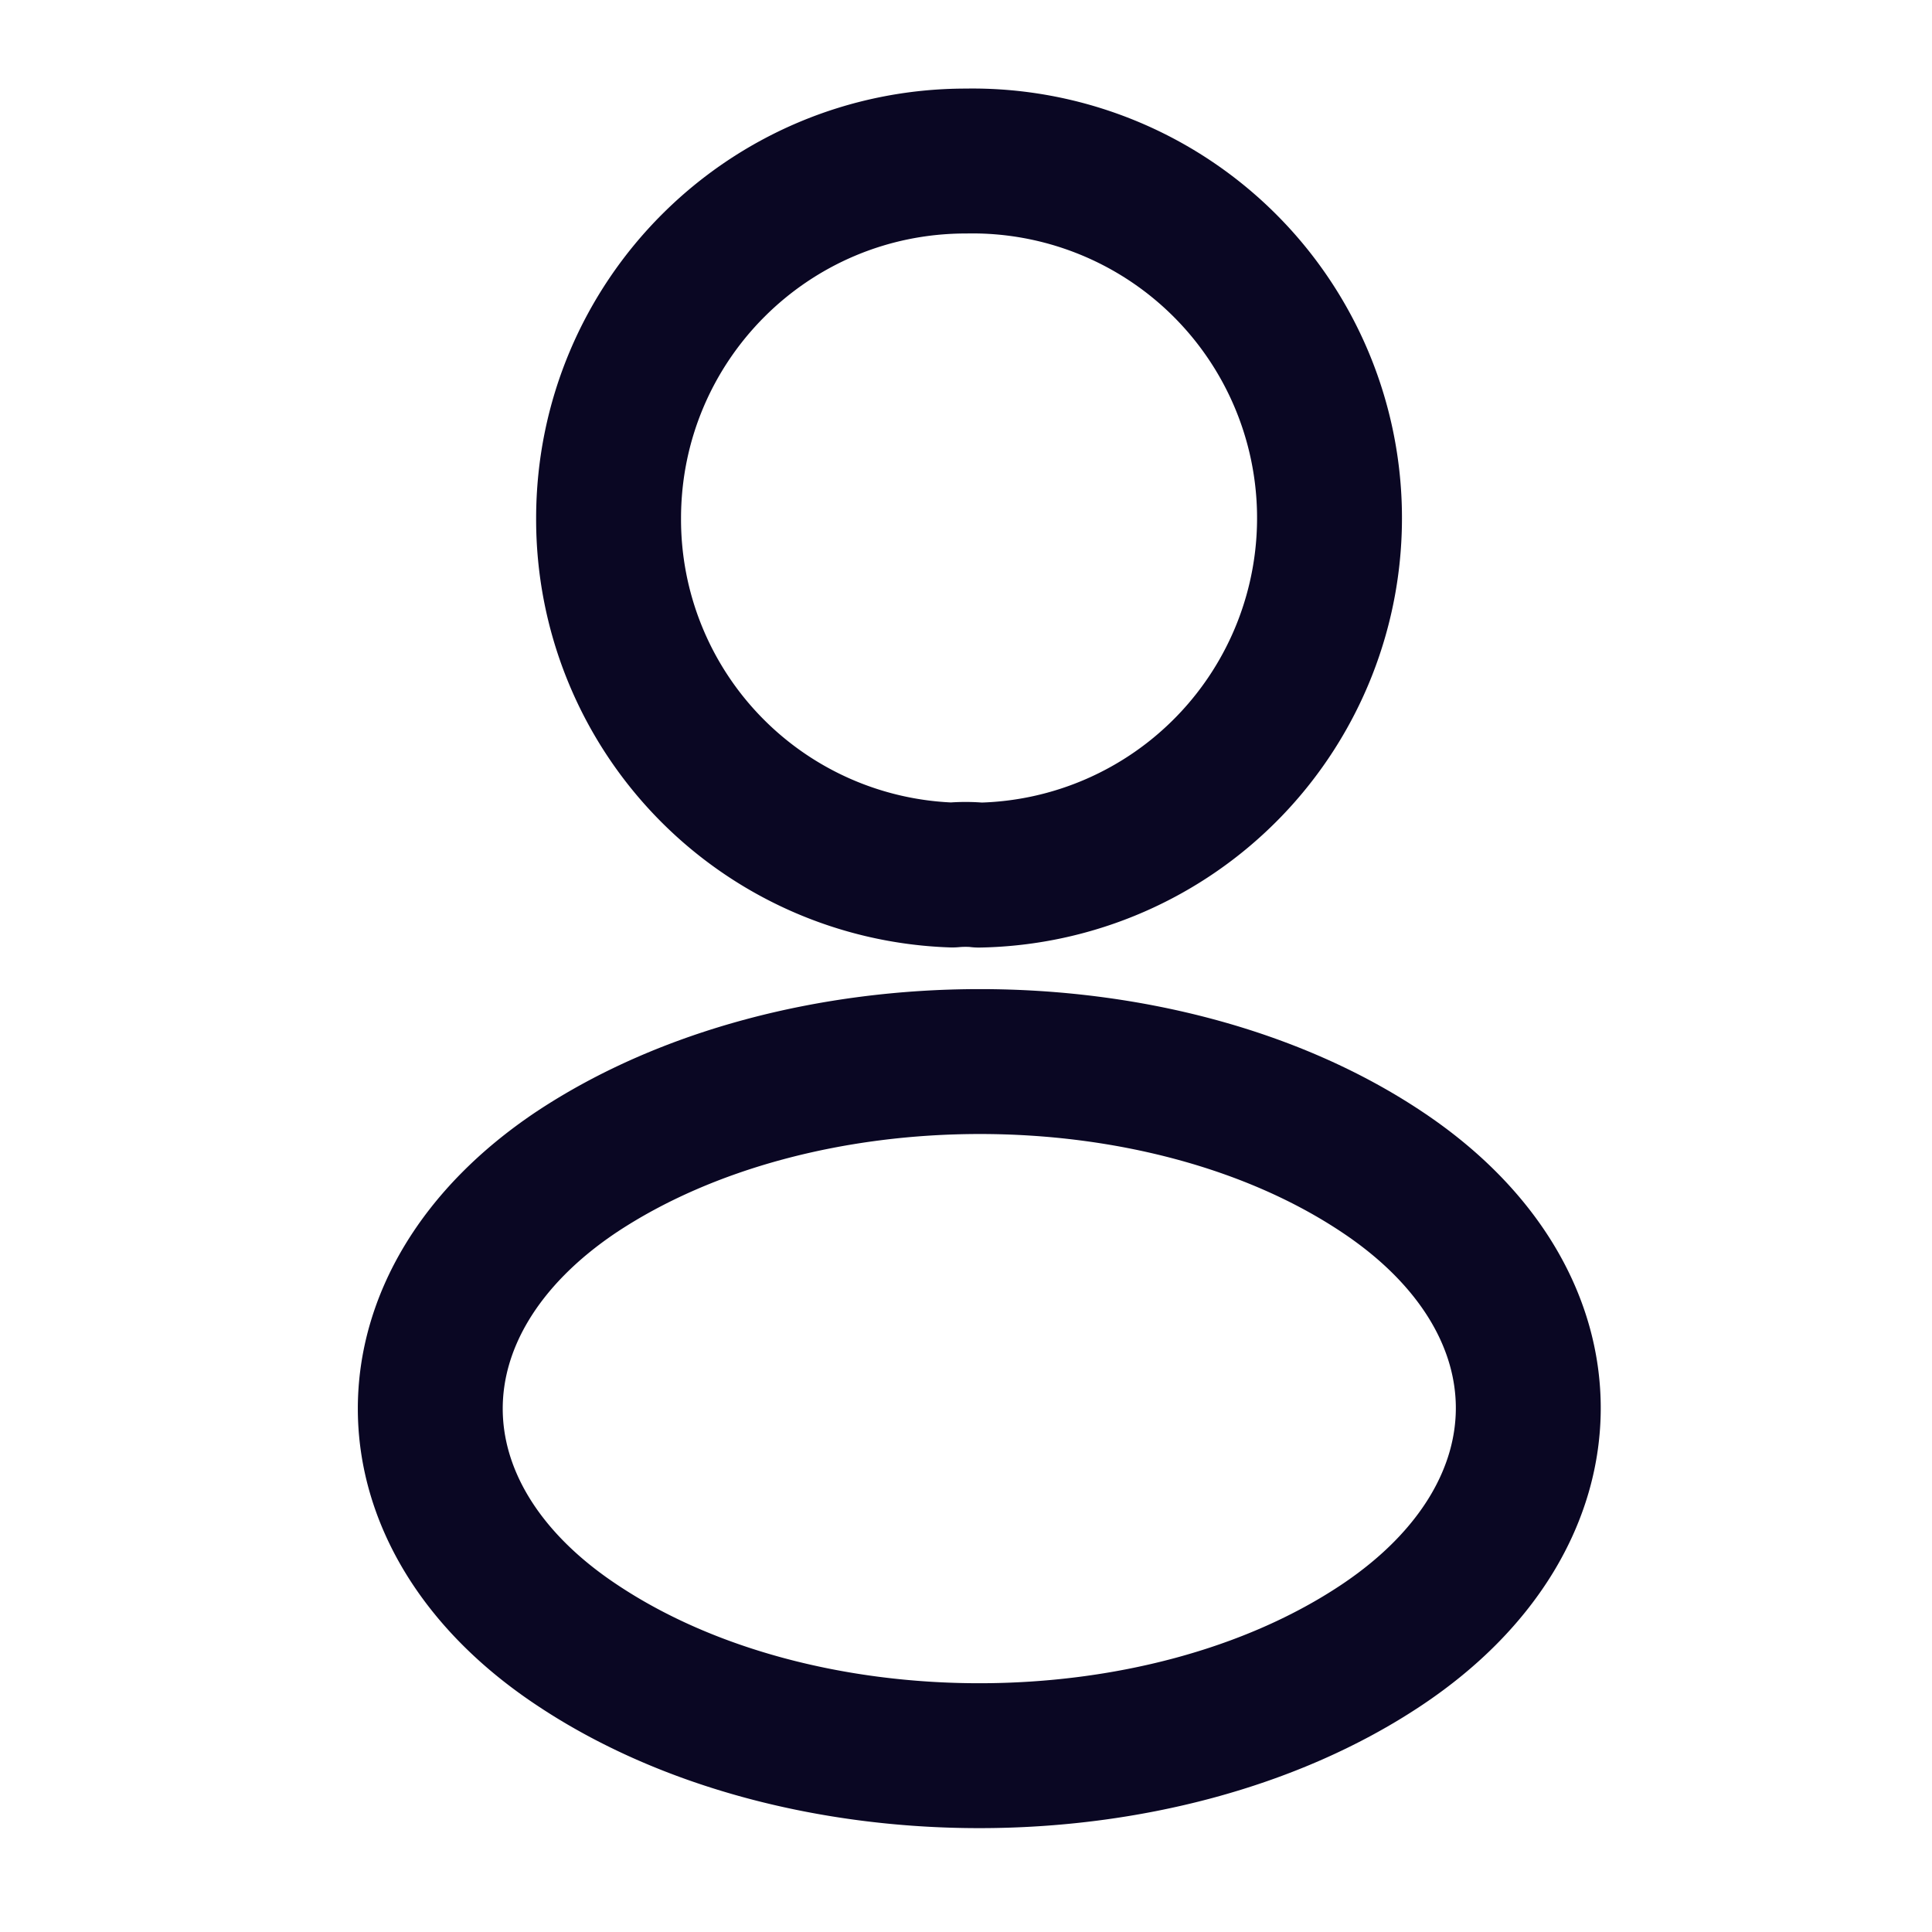 <svg width="20" height="20" fill="none" xmlns="http://www.w3.org/2000/svg"><path d="M10.133 9.058a1.516 1.516 0 00-.275 0A3.683 3.683 0 016.3 5.367c0-2.042 1.65-3.7 3.7-3.7a3.696 3.696 0 01.133 7.392zM5.967 12.133c-2.017 1.35-2.017 3.55 0 4.892 2.291 1.533 6.05 1.533 8.341 0 2.017-1.35 2.017-3.55 0-4.892-2.283-1.525-6.041-1.525-8.341 0z" stroke="#0A0723" stroke-width="1.5" stroke-linecap="round" stroke-linejoin="round"/></svg>
